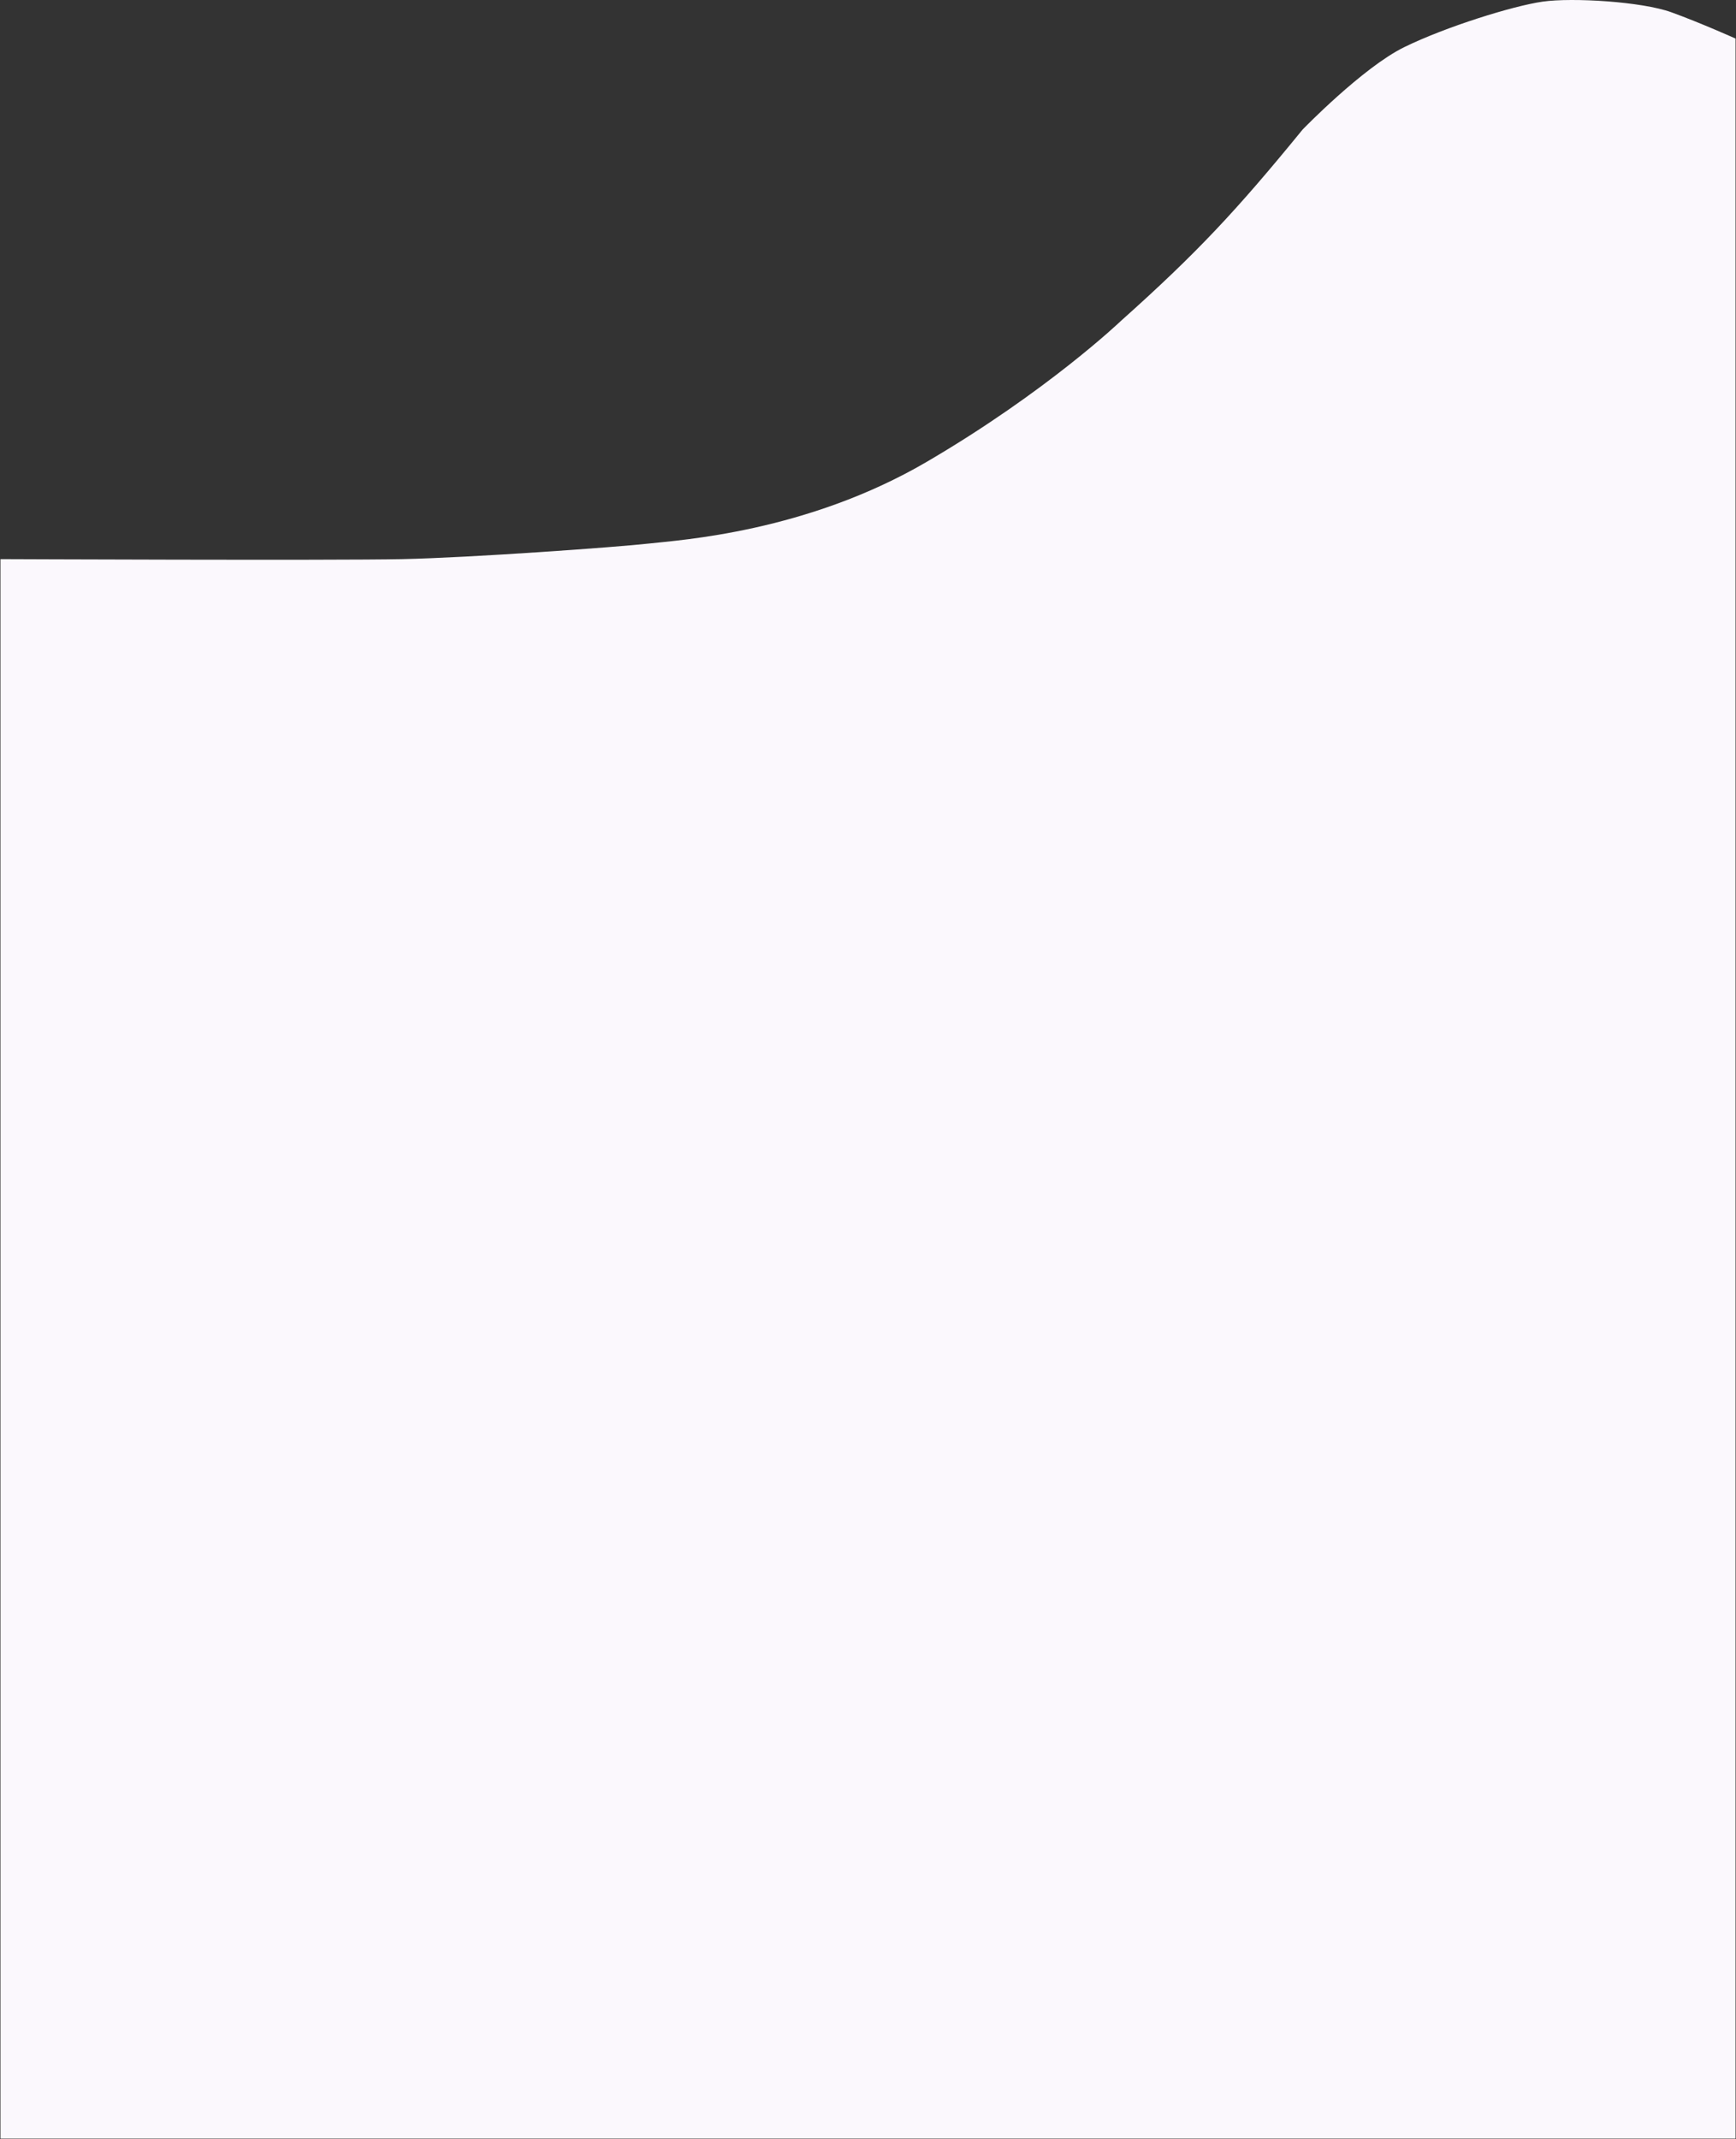<svg width="1921" height="2366" viewBox="0 0 1921 2366" fill="none" xmlns="http://www.w3.org/2000/svg">
<rect x="0" y="0" width="1921" height="2366" fill="#333333" stroke="none"/>
<path d="M0.5 618.441C0.5 618.441 369 620.012 445 618.441C521 616.87 683 605.135 718 601.207C753 597.279 892.5 588.592 1025.5 510.827C1158.5 433.062 1240 355.297 1240 355.297C1324.72 279.656 1368.42 232.725 1441.5 143.21C1441.5 143.21 1508 74.598 1554 52.093C1600 29.589 1674 6.555 1707 1.819C1740 -2.918 1817 1.803 1849.5 13.585C1882 25.368 1920.5 42.665 1920.5 42.665V2365.5H0.5V618.441Z" fill="#FBF8FD"/>
</svg>
